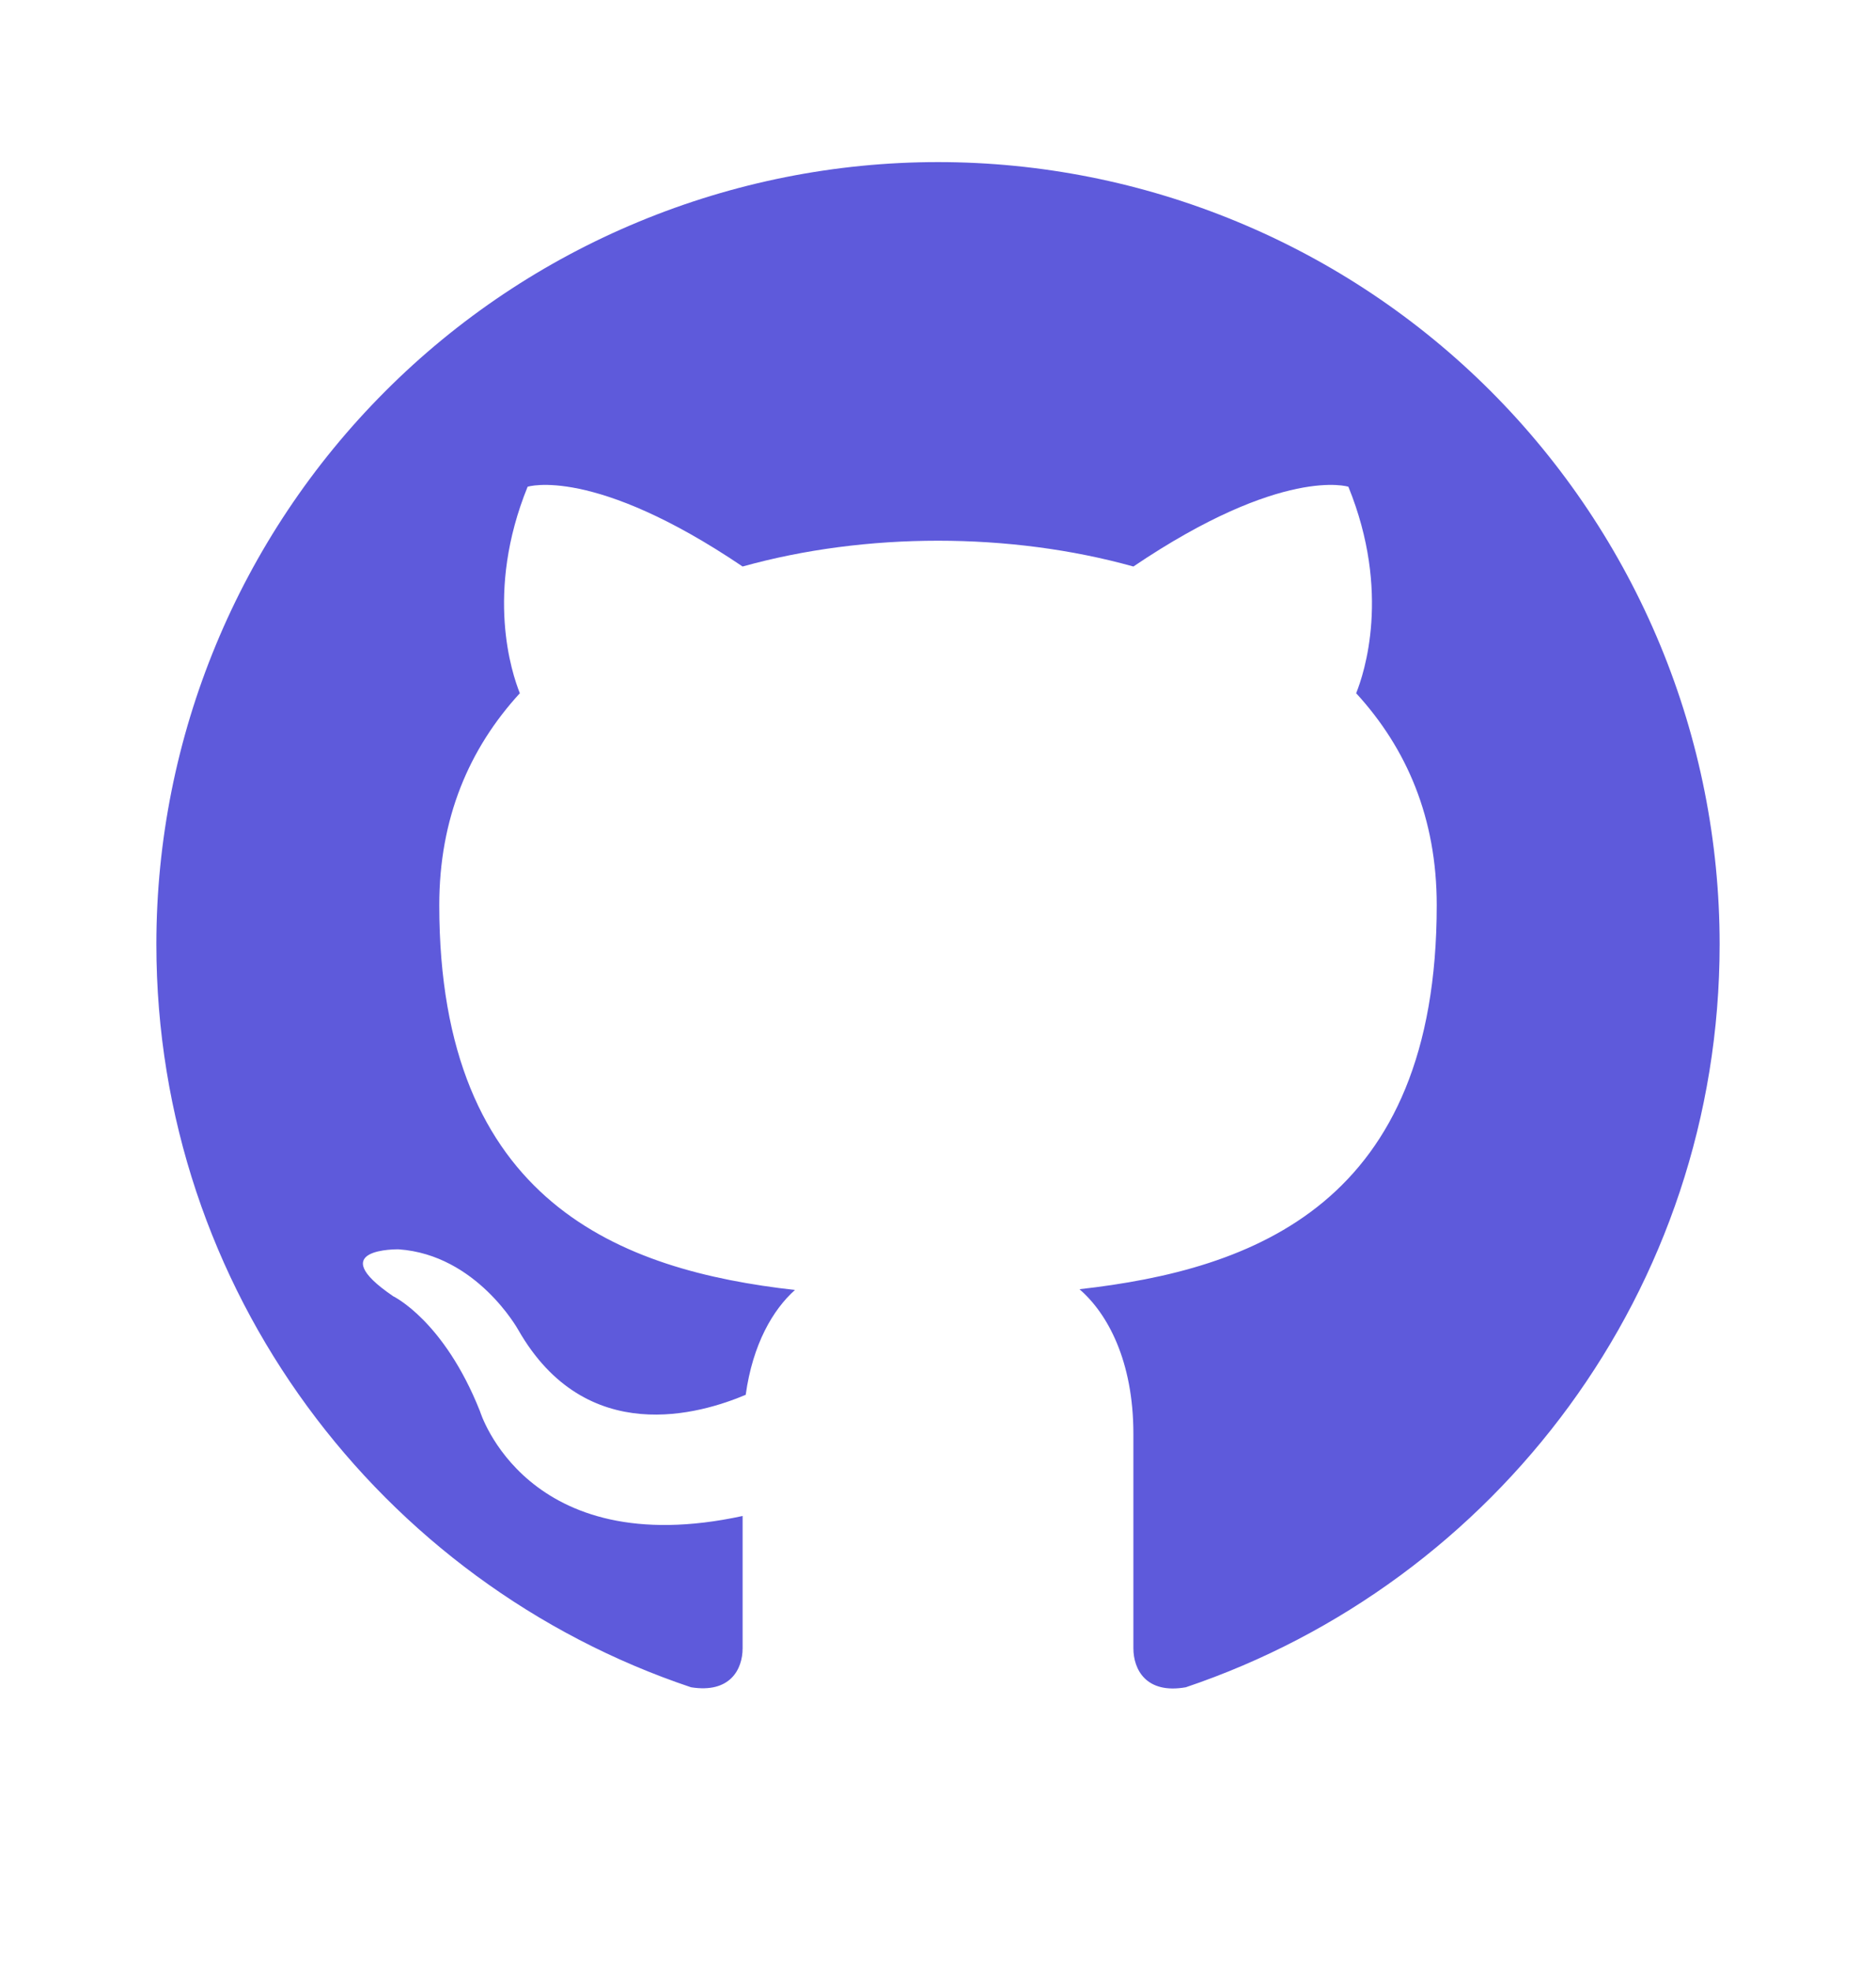 <svg width="20" height="21" viewBox="0 0 20 21" fill="none" xmlns="http://www.w3.org/2000/svg">
<g id="Frame">
<path id="Vector" d="M10 1.727C8.906 1.727 7.822 1.943 6.811 2.362C5.8 2.78 4.881 3.394 4.108 4.168C2.545 5.731 1.667 7.85 1.667 10.061C1.667 13.744 4.058 16.869 7.367 17.977C7.783 18.044 7.917 17.786 7.917 17.561V16.152C5.608 16.652 5.117 15.036 5.117 15.036C4.733 14.069 4.192 13.811 4.192 13.811C3.433 13.294 4.25 13.311 4.25 13.311C5.083 13.369 5.525 14.169 5.525 14.169C6.25 15.436 7.475 15.061 7.95 14.861C8.025 14.319 8.242 13.952 8.475 13.744C6.625 13.536 4.683 12.819 4.683 9.644C4.683 8.719 5 7.977 5.542 7.386C5.458 7.177 5.167 6.311 5.625 5.186C5.625 5.186 6.325 4.961 7.917 6.036C8.575 5.852 9.292 5.761 10 5.761C10.708 5.761 11.425 5.852 12.083 6.036C13.675 4.961 14.375 5.186 14.375 5.186C14.833 6.311 14.542 7.177 14.458 7.386C15 7.977 15.317 8.719 15.317 9.644C15.317 12.827 13.367 13.527 11.508 13.736C11.808 13.994 12.083 14.502 12.083 15.277V17.561C12.083 17.786 12.217 18.052 12.642 17.977C15.95 16.861 18.333 13.744 18.333 10.061C18.333 8.966 18.118 7.883 17.699 6.872C17.28 5.861 16.666 4.942 15.893 4.168C15.119 3.394 14.2 2.78 13.189 2.362C12.178 1.943 11.094 1.727 10 1.727Z" fill="#5E5ADB"/>
</g>
</svg>
